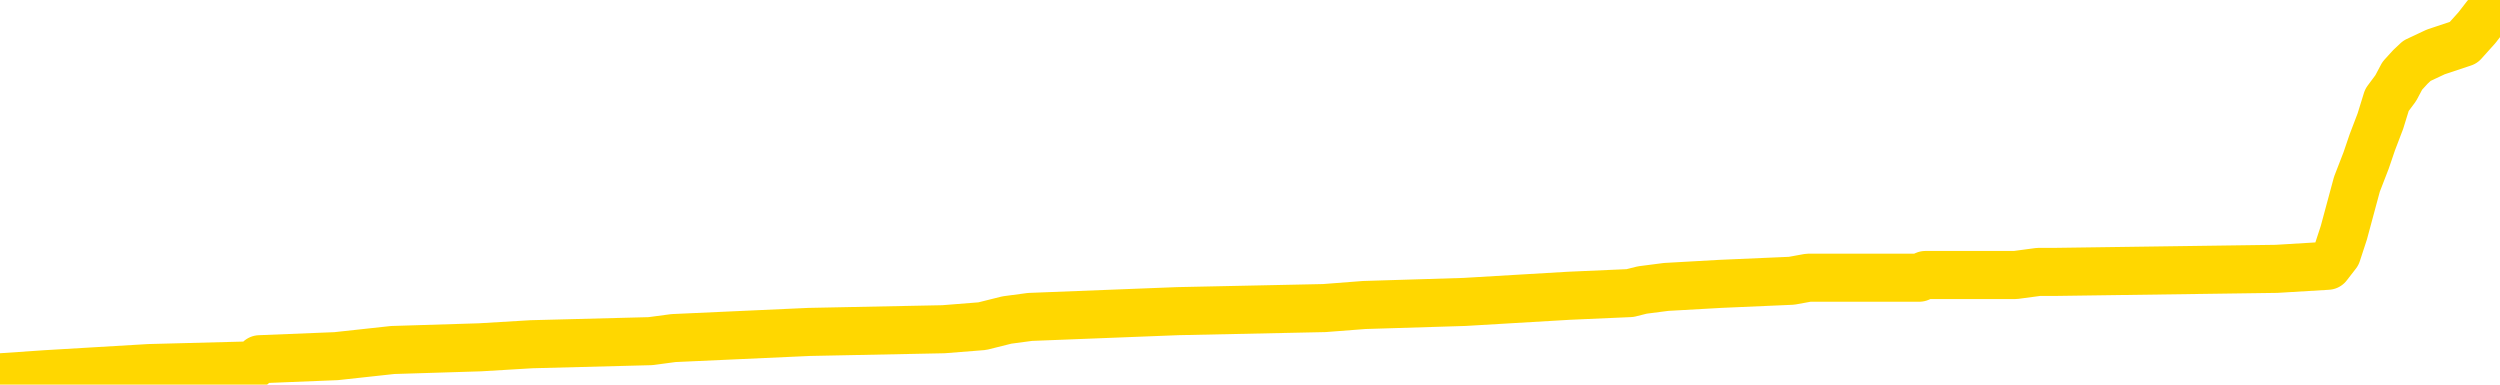 <svg xmlns="http://www.w3.org/2000/svg" version="1.1" viewBox="0 0 6500 1000">
	<path fill="none" stroke="gold" stroke-width="125" stroke-linecap="round" stroke-linejoin="round" d="M0 4178  L-131239 4178 L-131055 4171 L-130565 4155 L-130271 4147 L-129960 4131 L-129725 4124 L-129672 4108 L-129613 4092 L-129459 4084 L-129419 4069 L-129286 4061 L-128994 4053 L-128453 4053 L-127843 4045 L-127795 4045 L-127155 4037 L-127122 4037 L-126596 4037 L-126463 4030 L-126073 4014 L-125745 3998 L-125628 3983 L-125417 3967 L-124700 3967 L-124130 3959 L-124023 3959 L-123848 3951 L-123627 3936 L-123225 3928 L-123199 3912 L-122272 3896 L-122184 3881 L-122102 3865 L-122032 3849 L-121734 3842 L-121582 3826 L-119692 3834 L-119591 3834 L-119329 3834 L-119035 3842 L-118894 3826 L-118645 3826 L-118610 3818 L-118451 3810 L-117988 3794 L-117735 3787 L-117522 3771 L-117271 3763 L-116922 3755 L-115995 3740 L-115901 3724 L-115490 3716 L-114320 3700 L-113131 3693 L-113038 3677 L-113011 3661 L-112745 3646 L-112446 3630 L-112317 3614 L-112280 3599 L-111465 3599 L-111081 3606 L-110021 3614 L-109959 3614 L-109694 3771 L-109223 3920 L-109031 4069 L-108767 4218 L-108430 4210 L-108295 4202 L-107839 4194 L-107096 4186 L-107078 4178 L-106913 4163 L-106845 4163 L-106329 4155 L-105300 4155 L-105104 4147 L-104615 4139 L-104253 4131 L-103845 4131 L-103459 4139 L-101755 4139 L-101657 4139 L-101586 4139 L-101524 4139 L-101340 4131 L-101003 4131 L-100363 4124 L-100286 4116 L-100225 4116 L-100038 4108 L-99959 4108 L-99781 4100 L-99762 4092 L-99532 4092 L-99144 4084 L-98256 4084 L-98216 4077 L-98128 4069 L-98101 4053 L-97093 4045 L-96943 4030 L-96919 4022 L-96786 4014 L-96746 4006 L-95488 3998 L-95430 3998 L-94890 3990 L-94838 3990 L-94791 3990 L-94396 3983 L-94256 3975 L-94057 3967 L-93910 3967 L-93745 3967 L-93469 3975 L-93110 3975 L-92557 3967 L-91912 3959 L-91654 3943 L-91500 3936 L-91099 3928 L-91059 3920 L-90938 3912 L-90876 3920 L-90862 3920 L-90769 3920 L-90476 3912 L-90324 3881 L-89994 3865 L-89916 3849 L-89840 3842 L-89613 3818 L-89547 3802 L-89319 3787 L-89267 3771 L-89102 3763 L-88096 3755 L-87913 3747 L-87362 3740 L-86969 3724 L-86572 3716 L-85721 3700 L-85643 3693 L-85064 3685 L-84623 3685 L-84382 3677 L-84225 3677 L-83824 3661 L-83803 3661 L-83358 3653 L-82953 3646 L-82817 3630 L-82642 3614 L-82505 3599 L-82255 3583 L-81255 3575 L-81173 3567 L-81038 3559 L-80999 3552 L-80109 3544 L-79894 3536 L-79450 3528 L-79333 3520 L-79276 3512 L-78600 3512 L-78500 3505 L-78471 3505 L-77129 3497 L-76723 3489 L-76684 3481 L-75755 3473 L-75657 3465 L-75524 3457 L-75120 3450 L-75094 3442 L-75001 3434 L-74785 3426 L-74374 3410 L-73220 3395 L-72928 3379 L-72900 3363 L-72291 3356 L-72041 3340 L-72022 3332 L-71092 3324 L-71041 3309 L-70918 3301 L-70901 3285 L-70745 3277 L-70570 3262 L-70433 3254 L-70377 3246 L-70269 3238 L-70184 3230 L-69950 3222 L-69875 3215 L-69567 3207 L-69449 3199 L-69279 3191 L-69188 3183 L-69086 3183 L-69062 3175 L-68985 3175 L-68887 3160 L-68520 3152 L-68416 3144 L-67912 3136 L-67460 3128 L-67422 3121 L-67398 3113 L-67357 3105 L-67229 3097 L-67128 3089 L-66686 3081 L-66404 3073 L-65812 3066 L-65681 3058 L-65407 3042 L-65254 3034 L-65101 3026 L-65016 3011 L-64938 3003 L-64752 2995 L-64702 2995 L-64674 2987 L-64595 2979 L-64571 2972 L-64288 2956 L-63684 2940 L-62689 2932 L-62391 2925 L-61657 2917 L-61413 2909 L-61323 2901 L-60745 2893 L-60047 2885 L-59295 2878 L-58976 2870 L-58593 2854 L-58516 2846 L-57882 2838 L-57696 2831 L-57609 2831 L-57479 2831 L-57166 2823 L-57117 2815 L-56975 2807 L-56953 2799 L-55985 2791 L-55440 2784 L-54962 2784 L-54901 2784 L-54577 2784 L-54556 2776 L-54493 2776 L-54283 2768 L-54206 2760 L-54152 2752 L-54129 2744 L-54090 2736 L-54074 2729 L-53317 2721 L-53300 2713 L-52501 2705 L-52349 2697 L-51443 2689 L-50937 2682 L-50708 2666 L-50666 2666 L-50551 2658 L-50375 2650 L-49620 2658 L-49485 2650 L-49321 2642 L-49003 2635 L-48827 2619 L-47805 2603 L-47782 2588 L-47531 2580 L-47318 2564 L-46684 2556 L-46446 2541 L-46413 2525 L-46235 2509 L-46155 2494 L-46065 2486 L-46001 2470 L-45560 2454 L-45537 2447 L-44996 2439 L-44740 2431 L-44245 2423 L-43368 2415 L-43331 2407 L-43279 2400 L-43238 2392 L-43120 2384 L-42844 2376 L-42637 2360 L-42440 2345 L-42417 2329 L-42366 2313 L-42327 2305 L-42249 2298 L-41652 2282 L-41591 2274 L-41488 2266 L-41334 2258 L-40702 2251 L-40021 2243 L-39718 2227 L-39372 2219 L-39174 2211 L-39126 2196 L-38805 2188 L-38178 2180 L-38031 2172 L-37995 2164 L-37937 2157 L-37860 2141 L-37619 2141 L-37531 2133 L-37437 2125 L-37143 2117 L-37009 2110 L-36948 2102 L-36912 2086 L-36639 2086 L-35633 2078 L-35458 2070 L-35407 2070 L-35114 2063 L-34922 2047 L-34589 2039 L-34082 2031 L-33520 2015 L-33505 2000 L-33489 1992 L-33388 1976 L-33274 1961 L-33235 1945 L-33197 1937 L-33131 1937 L-33103 1929 L-32964 1937 L-32671 1937 L-32621 1937 L-32516 1937 L-32252 1929 L-31787 1921 L-31642 1921 L-31588 1906 L-31531 1898 L-31340 1890 L-30974 1882 L-30760 1882 L-30565 1882 L-30507 1882 L-30448 1867 L-30294 1859 L-30025 1851 L-29595 1890 L-29579 1890 L-29503 1882 L-29438 1874 L-29309 1820 L-29285 1812 L-29001 1804 L-28953 1796 L-28899 1788 L-28436 1780 L-28398 1780 L-28357 1773 L-28167 1765 L-27686 1757 L-27199 1749 L-27183 1741 L-27145 1733 L-26888 1726 L-26811 1710 L-26581 1702 L-26565 1686 L-26271 1671 L-25828 1663 L-25381 1655 L-24877 1647 L-24723 1639 L-24436 1631 L-24396 1616 L-24065 1608 L-23843 1600 L-23326 1584 L-23250 1577 L-23003 1561 L-22808 1545 L-22748 1537 L-21972 1530 L-21898 1530 L-21667 1522 L-21651 1522 L-21589 1514 L-21393 1506 L-20929 1506 L-20906 1498 L-20776 1498 L-19475 1498 L-19459 1498 L-19381 1490 L-19288 1490 L-19071 1490 L-18918 1483 L-18740 1490 L-18686 1498 L-18399 1506 L-18359 1506 L-17990 1506 L-17550 1506 L-17367 1506 L-17046 1498 L-16750 1498 L-16304 1483 L-16233 1475 L-15770 1459 L-15332 1451 L-15150 1443 L-13696 1428 L-13564 1420 L-13107 1404 L-12881 1396 L-12495 1381 L-11978 1365 L-11024 1349 L-10230 1334 L-9555 1326 L-9130 1310 L-8819 1302 L-8589 1279 L-7905 1255 L-7892 1232 L-7683 1200 L-7660 1193 L-7486 1177 L-6536 1169 L-6268 1153 L-5453 1146 L-5142 1130 L-5105 1122 L-5047 1106 L-4431 1099 L-3793 1083 L-2167 1075 L-1493 1067 L-851 1067 L-773 1067 L-717 1067 L-681 1067 L-653 1059 L-541 1044 L-523 1036 L-500 1028 L-347 1020 L-293 1005 L-215 997 L-96 989 L1 981 L118 973 L388 957 L657 950 L675 934 L874 926 L1021 910 L1248 903 L1382 895 L1691 887 L1751 879 L2104 863 L2453 856 L2554 848 L2618 832 L2678 824 L3062 809 L3443 801 L3547 793 L3808 785 L4079 769 L4238 762 L4270 754 L4332 746 L4474 738 L4658 730 L4702 722 L4990 722 L5006 715 L5240 715 L5300 707 L5339 707 L5919 699 L6052 691 L6076 660 L6094 605 L6111 542 L6128 479 L6152 417 L6168 370 L6189 315 L6206 260 L6229 229 L6246 197 L6267 174 L6284 158 L6333 135 L6405 111 L6440 72 L6464 41 L6500 9" />
</svg>
